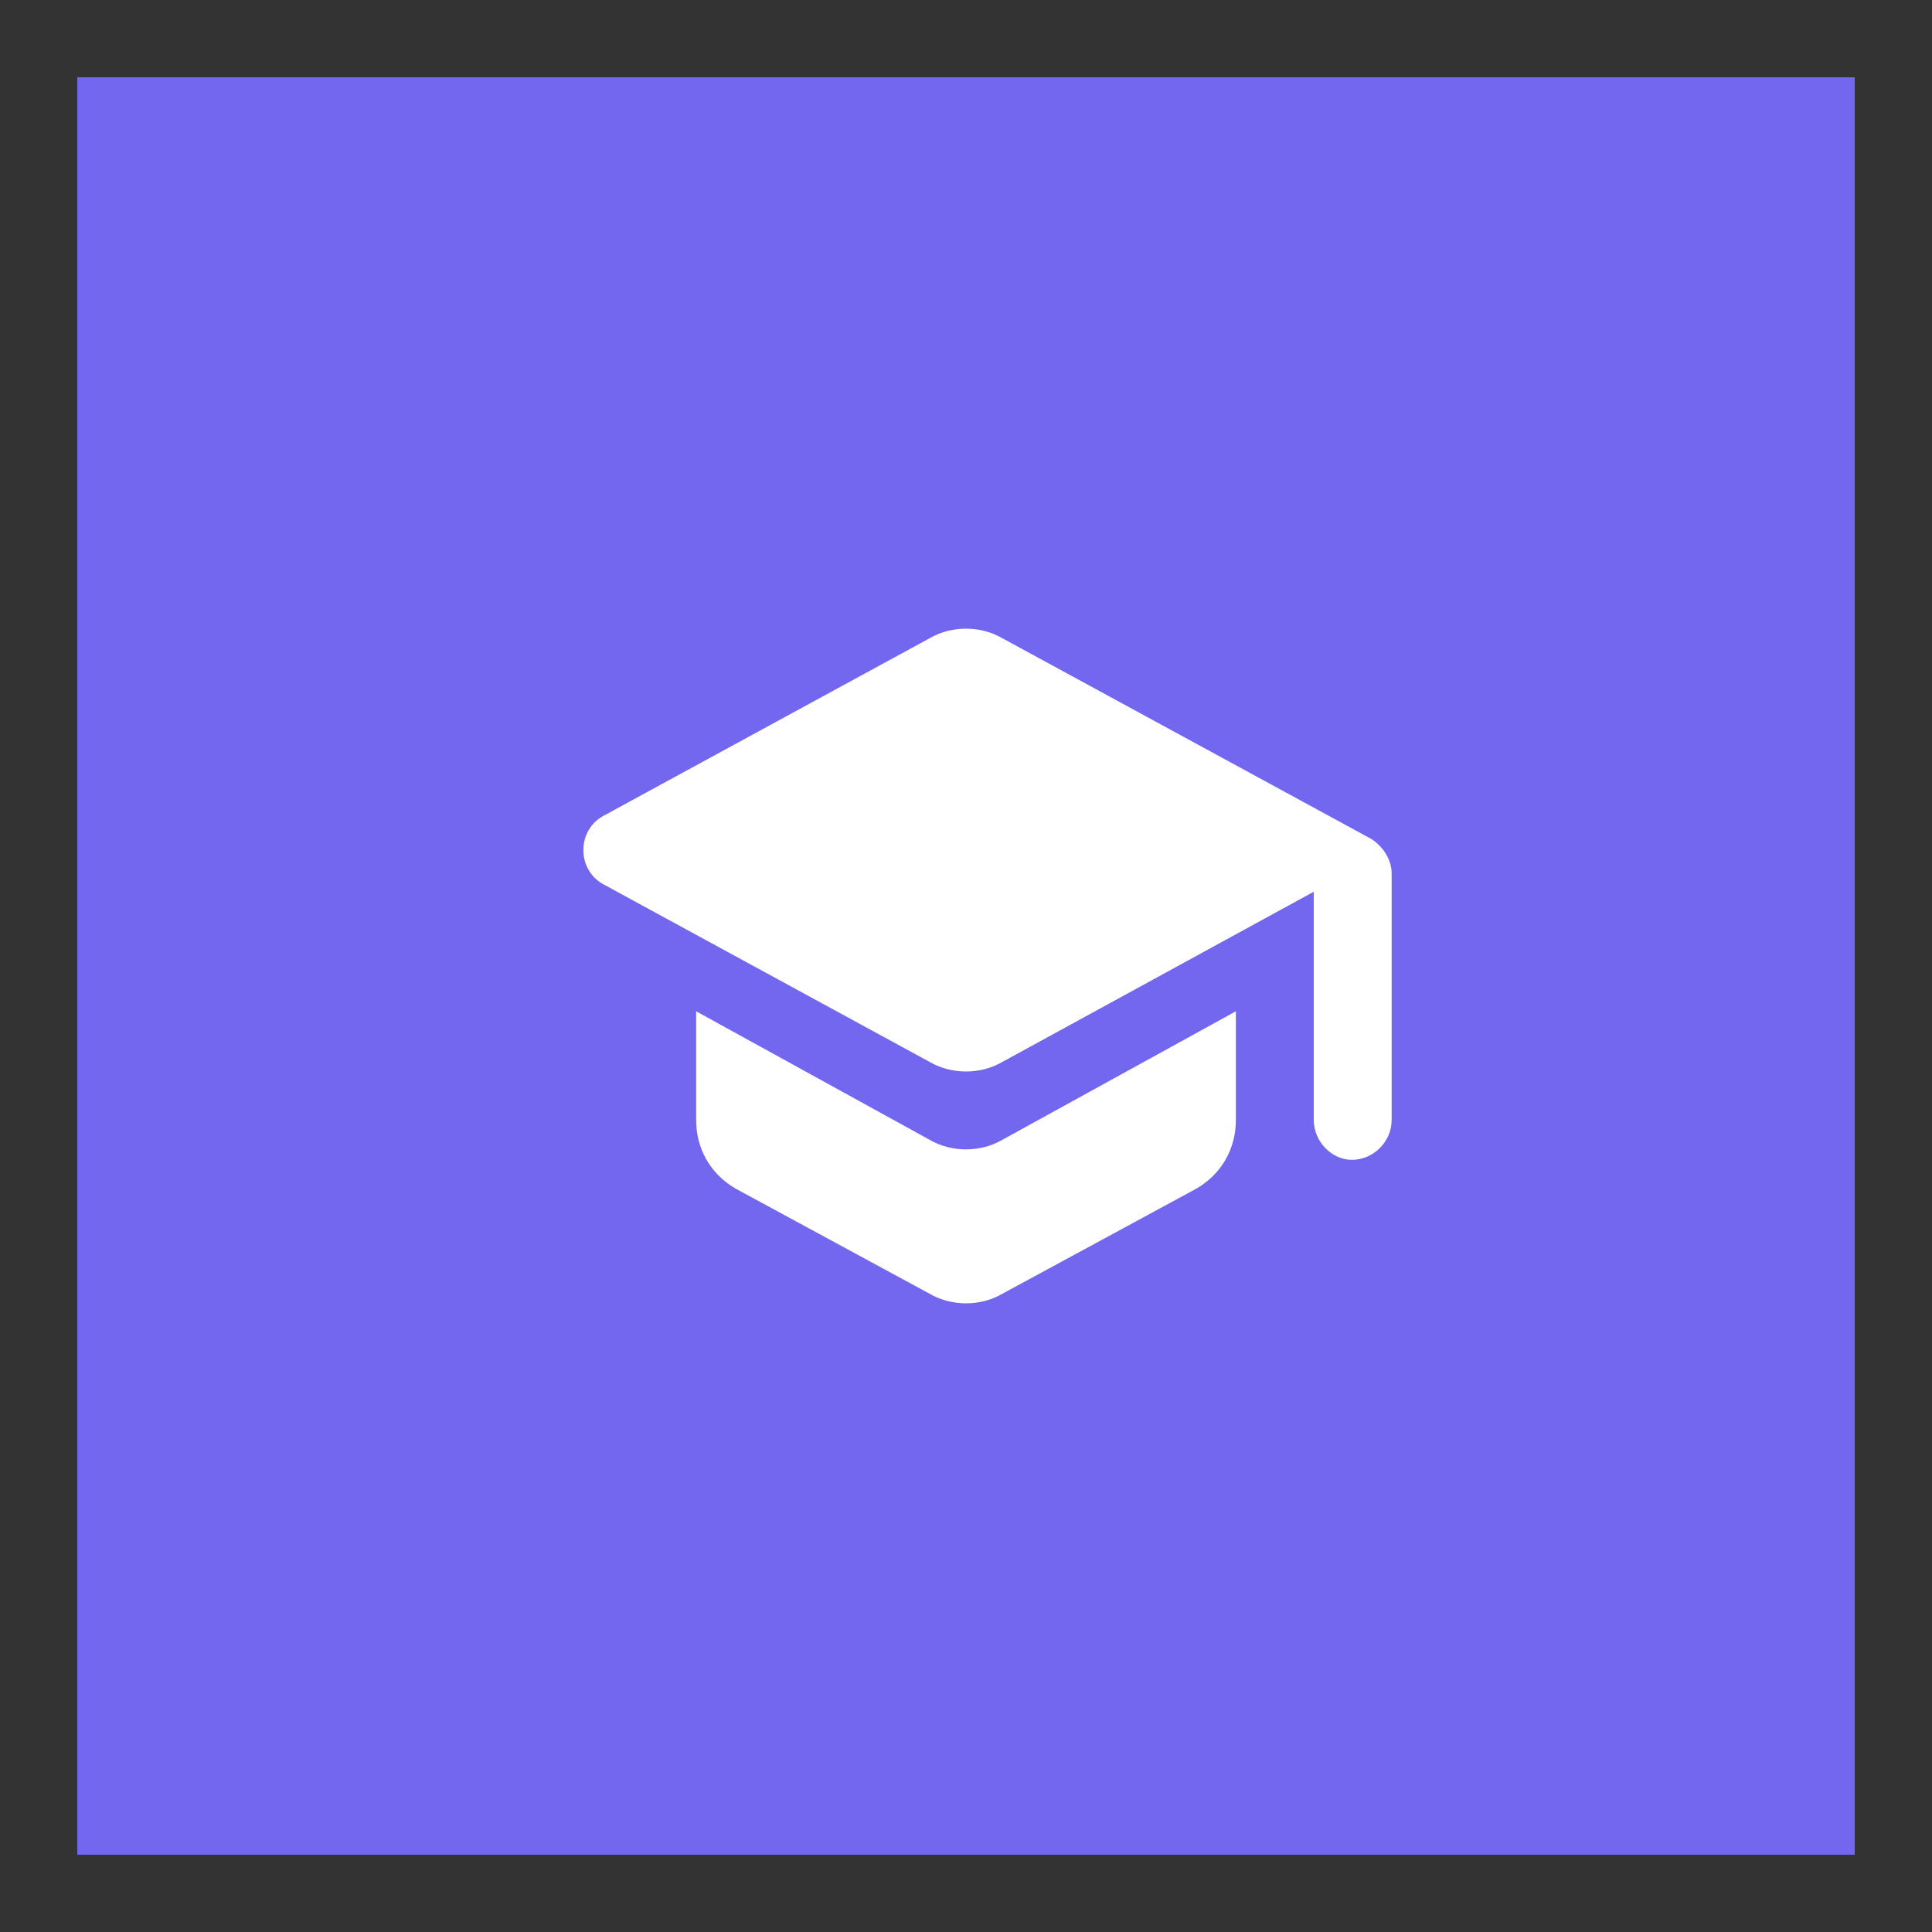 <?xml version="1.0" encoding="UTF-8" standalone="no" ?>
<!DOCTYPE svg PUBLIC "-//W3C//DTD SVG 1.1//EN" "http://www.w3.org/Graphics/SVG/1.1/DTD/svg11.dtd">
<svg xmlns="http://www.w3.org/2000/svg" xmlns:xlink="http://www.w3.org/1999/xlink" version="1.1" width="25" height="25" viewBox="0 0 25 25" xml:space="preserve">
<rect x="0" y="0" width="25" height="25" fill="#333333" stroke="none"/>
<desc>Created with Fabric.js 5.3.0</desc>
<defs>
</defs>
<g transform="matrix(1 0 0 1 89.303 33.23)" id="ltGTpMdgsEdPQp1FpzkUZ"  >
<path style="stroke: none; stroke-width: 1; stroke-dasharray: none; stroke-linecap: butt; stroke-dashoffset: 0; stroke-linejoin: miter; stroke-miterlimit: 4; fill: rgb(110,107,123); fill-rule: nonzero; opacity: 1;"  transform=" translate(-420.631, -173)" d="M 423.25 179.012 L 415.762 179.012 L 415.762 169.238 C 415.762 168.852 415.41 168.5 414.988 168.5 C 414.602 168.5 414.25 168.852 414.25 169.238 L 414.25 179.012 C 414.25 179.82 414.918 180.488 415.762 180.488 L 423.25 180.488 C 423.672 180.488 423.988 180.172 423.988 179.75 C 423.988 179.328 423.672 179.012 423.25 179.012 Z M 427.012 175.988 L 427.012 166.988 C 427.012 166.18 426.309 165.512 425.5 165.512 L 418.75 165.512 C 417.941 165.512 417.238 166.18 417.238 166.988 L 417.238 175.988 C 417.238 176.832 417.941 177.5 418.75 177.5 L 425.5 177.5 C 426.309 177.5 427.012 176.832 427.012 175.988 Z M 425.5 175.988 L 418.75 175.988 L 418.75 166.988 L 425.5 166.988 L 425.5 175.988 Z" stroke-linecap="round" />
</g>
<g transform="matrix(1 0 0 1 108.119 -61.25)" id="666c-2xgQHBimKt-_ei7U"  >
<path style="stroke: none; stroke-width: 1; stroke-dasharray: none; stroke-linecap: butt; stroke-dashoffset: 0; stroke-linejoin: miter; stroke-miterlimit: 4; fill: rgb(110,107,123); fill-rule: nonzero; opacity: 1;"  transform=" translate(-179.2, -264)" d="M 187.216 254.016 L 171.184 254.016 C 170.106 254.016 169.216 254.906 169.216 255.984 L 169.216 273.984 L 173.2 270 L 187.216 270 C 188.294 270 189.184 269.109 189.184 267.984 L 189.184 255.984 C 189.184 254.906 188.294 254.016 187.216 254.016 Z M 174.184 261 L 184.216 261 C 184.731 261 185.2 261.469 185.2 261.984 C 185.2 262.547 184.731 263.016 184.216 263.016 L 174.184 263.016 C 173.669 263.016 173.2 262.547 173.2 261.984 C 173.2 261.469 173.669 261 174.184 261 Z M 180.184 266.016 L 174.184 266.016 C 173.669 266.016 173.2 265.547 173.2 264.984 C 173.2 264.469 173.669 264 174.184 264 L 180.184 264 C 180.747 264 181.216 264.469 181.216 264.984 C 181.216 265.547 180.747 266.016 180.184 266.016 Z M 184.216 260.016 L 174.184 260.016 C 173.669 260.016 173.2 259.547 173.2 258.984 C 173.2 258.469 173.669 258 174.184 258 L 184.216 258 C 184.731 258 185.2 258.469 185.2 258.984 C 185.2 259.547 184.731 260.016 184.216 260.016 Z" stroke-linecap="round" />
</g>
<g transform="matrix(1 0 0 1 93.89 -26.306)" id="PYuguqcECH3vxXSDlkJXx"  >
<path style="stroke: none; stroke-width: 1; stroke-dasharray: none; stroke-linecap: butt; stroke-dashoffset: 0; stroke-linejoin: miter; stroke-miterlimit: 4; fill: rgb(110,107,123); fill-rule: nonzero; opacity: 1;"  transform=" translate(-236.4, -262.992)" d="M 243.384 255 L 242.4 255 L 242.4 254.016 C 242.4 253.453 241.931 252.984 241.416 252.984 C 240.853 252.984 240.384 253.453 240.384 254.016 L 240.384 255 L 232.416 255 L 232.416 254.016 C 232.416 253.453 231.947 252.984 231.384 252.984 C 230.869 252.984 230.4 253.453 230.4 254.016 L 230.4 255 L 229.416 255 C 228.291 255 227.4 255.891 227.4 257.016 L 227.4 270.984 C 227.4 272.109 228.291 273 229.416 273 L 243.384 273 C 244.509 273 245.4 272.109 245.4 270.984 L 245.4 257.016 C 245.4 255.891 244.509 255 243.384 255 Z M 242.4 270.984 L 230.4 270.984 C 229.838 270.984 229.416 270.562 229.416 270 L 229.416 260.016 L 243.384 260.016 L 243.384 270 C 243.384 270.562 242.963 270.984 242.4 270.984 Z M 232.416 261.984 L 235.416 261.984 C 235.931 261.984 236.4 262.453 236.4 263.016 L 236.4 266.016 C 236.4 266.531 235.931 267 235.416 267 L 232.416 267 C 231.853 267 231.384 266.531 231.384 266.016 L 231.384 263.016 C 231.384 262.453 231.853 261.984 232.416 261.984 Z" stroke-linecap="round" />
</g>
<g transform="matrix(1 0 0 1 92.906 3.22)" id="uDfxpayrI2-DZ4NUjjzUp"  >
<path style="stroke: none; stroke-width: 1; stroke-dasharray: none; stroke-linecap: butt; stroke-dashoffset: 0; stroke-linejoin: miter; stroke-miterlimit: 4; fill: rgb(110,107,123); fill-rule: nonzero; opacity: 1;"  transform=" translate(-293.6, -264)" d="M 301.616 255.984 L 285.584 255.984 C 284.506 255.984 283.616 256.922 283.616 258 L 283.616 270 C 283.616 271.078 284.506 272.016 285.584 272.016 L 301.616 272.016 C 302.694 272.016 303.584 271.078 303.584 270 L 303.584 258 C 303.584 256.922 302.694 255.984 301.616 255.984 Z M 301.194 260.25 L 294.116 264.656 C 293.787 264.891 293.412 264.891 293.084 264.656 L 286.006 260.25 C 285.772 260.109 285.584 259.828 285.584 259.547 C 285.584 258.844 286.334 258.469 286.897 258.797 L 293.6 263.016 L 300.303 258.797 C 300.866 258.469 301.616 258.844 301.616 259.547 C 301.616 259.828 301.428 260.109 301.194 260.25 Z" stroke-linecap="round" />
</g>
<g transform="matrix(1 0 0 1 96.184 64.738)" id="1HrByvrI62OG0d00F2RL-"  >
<path style="stroke: none; stroke-width: 1; stroke-dasharray: none; stroke-linecap: butt; stroke-dashoffset: 0; stroke-linejoin: miter; stroke-miterlimit: 4; fill: rgb(110,107,123); fill-rule: nonzero; opacity: 1;"  transform=" translate(-350.82, -263.98)" d="M 358.019 267.281 L 355.487 266.953 C 354.878 266.906 354.269 267.094 353.847 267.562 L 352.019 269.391 C 349.159 267.938 346.862 265.641 345.409 262.781 L 347.284 260.953 C 347.706 260.531 347.894 259.922 347.847 259.312 L 347.566 256.781 C 347.425 255.75 346.581 255 345.55 255 L 343.816 255 C 342.691 255 341.753 255.938 341.847 257.062 C 342.362 265.641 349.206 272.438 357.737 272.953 C 358.862 273.047 359.8 272.109 359.8 270.984 L 359.8 269.25 C 359.8 268.219 359.05 267.375 358.019 267.281 Z" stroke-linecap="round" />
</g>
<g transform="matrix(1 0 0 1 97.635 94.218)" id="t6iBE1u9n4HKmsChcZclX"  >
<path style="stroke: none; stroke-width: 1; stroke-dasharray: none; stroke-linecap: butt; stroke-dashoffset: 0; stroke-linejoin: miter; stroke-miterlimit: 4; fill: rgb(110,107,123); fill-rule: nonzero; opacity: 1;"  transform=" translate(-408, -264)" d="M 402 261.984 C 400.922 261.984 399.984 262.922 399.984 264 C 399.984 265.078 400.922 266.016 402 266.016 C 403.078 266.016 404.016 265.078 404.016 264 C 404.016 262.922 403.078 261.984 402 261.984 Z M 414 261.984 C 412.922 261.984 411.984 262.922 411.984 264 C 411.984 265.078 412.922 266.016 414 266.016 C 415.078 266.016 416.016 265.078 416.016 264 C 416.016 262.922 415.078 261.984 414 261.984 Z M 408 261.984 C 406.922 261.984 405.984 262.922 405.984 264 C 405.984 265.078 406.922 266.016 408 266.016 C 409.078 266.016 410.016 265.078 410.016 264 C 410.016 262.922 409.078 261.984 408 261.984 Z" stroke-linecap="round" />
</g>
<g transform="matrix(1 0 0 1 56.281 3.22)" id="P6tQOfHtVt8sbNfnZgZ7O" clip-path="url(#CLIPPATH_824)"  >
<clipPath id="CLIPPATH_824" >
	<rect id="clip1_0_384" x="-557.5" y="-656" rx="0" ry="0" width="1115" height="1312" />
</clipPath>
<path style="stroke: none; stroke-width: 1; stroke-dasharray: none; stroke-linecap: butt; stroke-dashoffset: 0; stroke-linejoin: miter; stroke-miterlimit: 4; fill: rgb(110,107,123); fill-rule: nonzero; opacity: 0.4;"  transform=" translate(-598, -352)" d="M 606.016 343.984 L 589.984 343.984 C 588.906 343.984 588.016 344.922 588.016 346 L 588.016 358 C 588.016 359.078 588.906 360.016 589.984 360.016 L 606.016 360.016 C 607.094 360.016 607.984 359.078 607.984 358 L 607.984 346 C 607.984 344.922 607.094 343.984 606.016 343.984 Z M 605.594 348.25 L 598.516 352.656 C 598.188 352.891 597.812 352.891 597.484 352.656 L 590.406 348.25 C 590.172 348.109 589.984 347.828 589.984 347.547 C 589.984 346.844 590.734 346.469 591.297 346.797 L 598 351.016 L 604.703 346.797 C 605.266 346.469 606.016 346.844 606.016 347.547 C 606.016 347.828 605.828 348.109 605.594 348.25 Z" stroke-linecap="round" />
</g>
<g transform="matrix(1 0 0 1 -55.436 -28.028)" id="hmVd4GhrI931E58XEVVwy"  >
<path style="stroke: none; stroke-width: 1; stroke-dasharray: none; stroke-linecap: butt; stroke-dashoffset: 0; stroke-linejoin: miter; stroke-miterlimit: 4; fill: rgb(115,103,240); fill-rule: nonzero; opacity: 1;"  transform=" translate(-11.5, -11.5)" d="M 0 23 L 0 0 L 23 0 L 23 23 z" stroke-linecap="round" />
</g>
<g transform="matrix(1 0 0 1 -55.436 -27.671)" id="qSwjwzE9HFqO78ECq1uE8" clip-path="url(#CLIPPATH_825)"  >
<clipPath id="CLIPPATH_825" >
	<rect id="clip3_0_384" x="-535" y="-467.5" rx="0" ry="0" width="1070" height="935" />
</clipPath>
<path style="stroke: none; stroke-width: 1; stroke-dasharray: none; stroke-linecap: butt; stroke-dashoffset: 0; stroke-linejoin: miter; stroke-miterlimit: 4; fill: rgb(255,255,255); fill-rule: nonzero; opacity: 1;"  transform=" translate(-502.5, -505.5)" d="M 506.508 501.492 L 498.492 501.492 C 497.953 501.492 497.508 501.961 497.508 502.5 L 497.508 508.5 C 497.508 509.039 497.953 509.508 498.492 509.508 L 506.508 509.508 C 507.047 509.508 507.492 509.039 507.492 508.5 L 507.492 502.5 C 507.492 501.961 507.047 501.492 506.508 501.492 Z M 506.297 503.625 L 503.039 505.664 C 502.711 505.875 502.289 505.875 501.961 505.664 L 498.703 503.625 C 498.586 503.555 498.492 503.414 498.492 503.273 C 498.492 502.922 498.867 502.734 499.148 502.898 L 502.5 505.008 L 505.852 502.898 C 506.133 502.734 506.508 502.922 506.508 503.273 C 506.508 503.414 506.414 503.555 506.297 503.625 Z" stroke-linecap="round" />
</g>
<g transform="matrix(1 0 0 1 -59.828 59.472)" id="VYwiOJGUB1lQ_7I_v97FZ"  >
<path style="stroke: none; stroke-width: 1; stroke-dasharray: none; stroke-linecap: butt; stroke-dashoffset: 0; stroke-linejoin: miter; stroke-miterlimit: 4; fill: rgb(115,103,240); fill-rule: nonzero; opacity: 1;"  transform=" translate(-11.5, -11.5)" d="M 0 23 L 0 0 L 23 0 L 23 23 z" stroke-linecap="round" />
</g>
<g transform="matrix(1 0 0 1 -59.828 59.472)" id="Dz_BzHB_-9dJ2J42PPeZu" clip-path="url(#CLIPPATH_826)"  >
<clipPath id="CLIPPATH_826" >
	<rect id="clip3_0_384" x="-535" y="-467.5" rx="0" ry="0" width="1070" height="935" />
</clipPath>
<path style="stroke: none; stroke-width: 1; stroke-dasharray: none; stroke-linecap: butt; stroke-dashoffset: 0; stroke-linejoin: miter; stroke-miterlimit: 4; fill: rgb(255,255,255); fill-rule: nonzero; opacity: 1;"  transform=" translate(-502.5, -576.5)" d="M 506.508 571.508 L 498.492 571.508 C 497.953 571.508 497.508 571.953 497.508 572.492 L 497.508 581.492 L 499.5 579.5 L 506.508 579.5 C 507.047 579.5 507.492 579.055 507.492 578.492 L 507.492 572.492 C 507.492 571.953 507.047 571.508 506.508 571.508 Z M 499.992 575 L 505.008 575 C 505.266 575 505.5 575.234 505.5 575.492 C 505.5 575.773 505.266 576.008 505.008 576.008 L 499.992 576.008 C 499.734 576.008 499.5 575.773 499.5 575.492 C 499.5 575.234 499.734 575 499.992 575 Z M 502.992 577.508 L 499.992 577.508 C 499.734 577.508 499.5 577.273 499.5 576.992 C 499.5 576.734 499.734 576.5 499.992 576.5 L 502.992 576.5 C 503.273 576.5 503.508 576.734 503.508 576.992 C 503.508 577.273 503.273 577.508 502.992 577.508 Z M 505.008 574.508 L 499.992 574.508 C 499.734 574.508 499.5 574.273 499.5 573.992 C 499.5 573.734 499.734 573.5 499.992 573.5 L 505.008 573.5 C 505.266 573.5 505.5 573.734 505.5 573.992 C 505.5 574.273 505.266 574.508 505.008 574.508 Z" stroke-linecap="round" />
</g>
<g transform="matrix(1 0 0 1 12.5 12.5)" id="DgPTbljX73TO7thgl9rO3"  >
<path style="stroke: none; stroke-width: 1; stroke-dasharray: none; stroke-linecap: butt; stroke-dashoffset: 0; stroke-linejoin: miter; stroke-miterlimit: 4; fill: rgb(115,103,240); fill-rule: nonzero; opacity: 1;"  transform=" translate(-11.5, -11.5)" d="M 0 23 L 0 0 L 23 0 L 23 23 z" stroke-linecap="round" />
</g>
<g transform="matrix(1 0 0 1 12.778 12.5)" id="GIaO882peJe8N-_NlXJW4" clip-path="url(#CLIPPATH_827)"  >
<clipPath id="CLIPPATH_827" >
	<rect id="clip3_0_384" x="-535" y="-467.5" rx="0" ry="0" width="1070" height="935" />
</clipPath>
<path style="stroke: none; stroke-width: 1; stroke-dasharray: none; stroke-linecap: butt; stroke-dashoffset: 0; stroke-linejoin: miter; stroke-miterlimit: 4; fill: rgb(255,255,255); fill-rule: nonzero; opacity: 1;"  transform=" translate(-502.778, -698.5)" d="M 499.008 699.086 L 499.008 700.492 C 499.008 700.867 499.195 701.195 499.523 701.383 L 502.031 702.742 C 502.312 702.906 502.688 702.906 502.969 702.742 L 505.477 701.383 C 505.805 701.195 505.992 700.867 505.992 700.492 L 505.992 699.086 L 502.969 700.75 C 502.688 700.914 502.312 700.914 502.031 700.75 L 499.008 699.086 Z M 502.031 694.258 L 497.812 696.555 C 497.461 696.742 497.461 697.258 497.812 697.445 L 502.031 699.742 C 502.312 699.906 502.688 699.906 502.969 699.742 L 507 697.539 L 507 700.492 C 507 700.773 507.234 701.008 507.492 701.008 C 507.773 701.008 508.008 700.773 508.008 700.492 L 508.008 697.305 C 508.008 697.117 507.891 696.953 507.75 696.859 L 502.969 694.258 C 502.688 694.094 502.312 694.094 502.031 694.258 Z" stroke-linecap="round" />
</g>
<g transform="matrix(1 0 0 1 -3.552 59.472)" id="X3Tzj6eXgCaQEyT9vkFWm"  >
<path style="stroke: none; stroke-width: 1; stroke-dasharray: none; stroke-linecap: butt; stroke-dashoffset: 0; stroke-linejoin: miter; stroke-miterlimit: 4; fill: rgb(115,103,240); fill-rule: nonzero; opacity: 1;"  transform=" translate(-11.5, -11.5)" d="M 0 23 L 0 0 L 23 0 L 23 23 z" stroke-linecap="round" />
</g>
<g transform="matrix(1 0 0 1 -3.542 59.462)" id="fcyjw9JXYSVkooJtKbEw0" clip-path="url(#CLIPPATH_828)"  >
<clipPath id="CLIPPATH_828" >
	<rect id="clip3_0_384" x="-535" y="-467.5" rx="0" ry="0" width="1070" height="935" />
</clipPath>
<path style="stroke: none; stroke-width: 1; stroke-dasharray: none; stroke-linecap: butt; stroke-dashoffset: 0; stroke-linejoin: miter; stroke-miterlimit: 4; fill: rgb(255,255,255); fill-rule: nonzero; opacity: 1;"  transform=" translate(-502.51, -800.99)" d="M 506.109 802.641 L 504.844 802.477 C 504.539 802.453 504.234 802.547 504.023 802.781 L 503.109 803.695 C 501.68 802.969 500.531 801.82 499.805 800.391 L 500.742 799.477 C 500.953 799.266 501.047 798.961 501.023 798.656 L 500.883 797.391 C 500.812 796.875 500.391 796.5 499.875 796.5 L 499.008 796.5 C 498.445 796.5 497.977 796.969 498.023 797.531 C 498.281 801.82 501.703 805.219 505.969 805.477 C 506.531 805.523 507 805.055 507 804.492 L 507 803.625 C 507 803.109 506.625 802.688 506.109 802.641 Z" stroke-linecap="round" />
</g>
<g transform="matrix(1 0 0 1 -59.828 106.32)" id="uT2LseYwsvuVVzCwuVngO"  >
<path style="stroke: none; stroke-width: 1; stroke-dasharray: none; stroke-linecap: butt; stroke-dashoffset: 0; stroke-linejoin: miter; stroke-miterlimit: 4; fill: rgb(115,103,240); fill-rule: nonzero; opacity: 1;"  transform=" translate(-4.5, -4.5)" d="M 0 9 L 0 0 L 9 0 L 9 9 z" stroke-linecap="round" />
</g>
</svg>